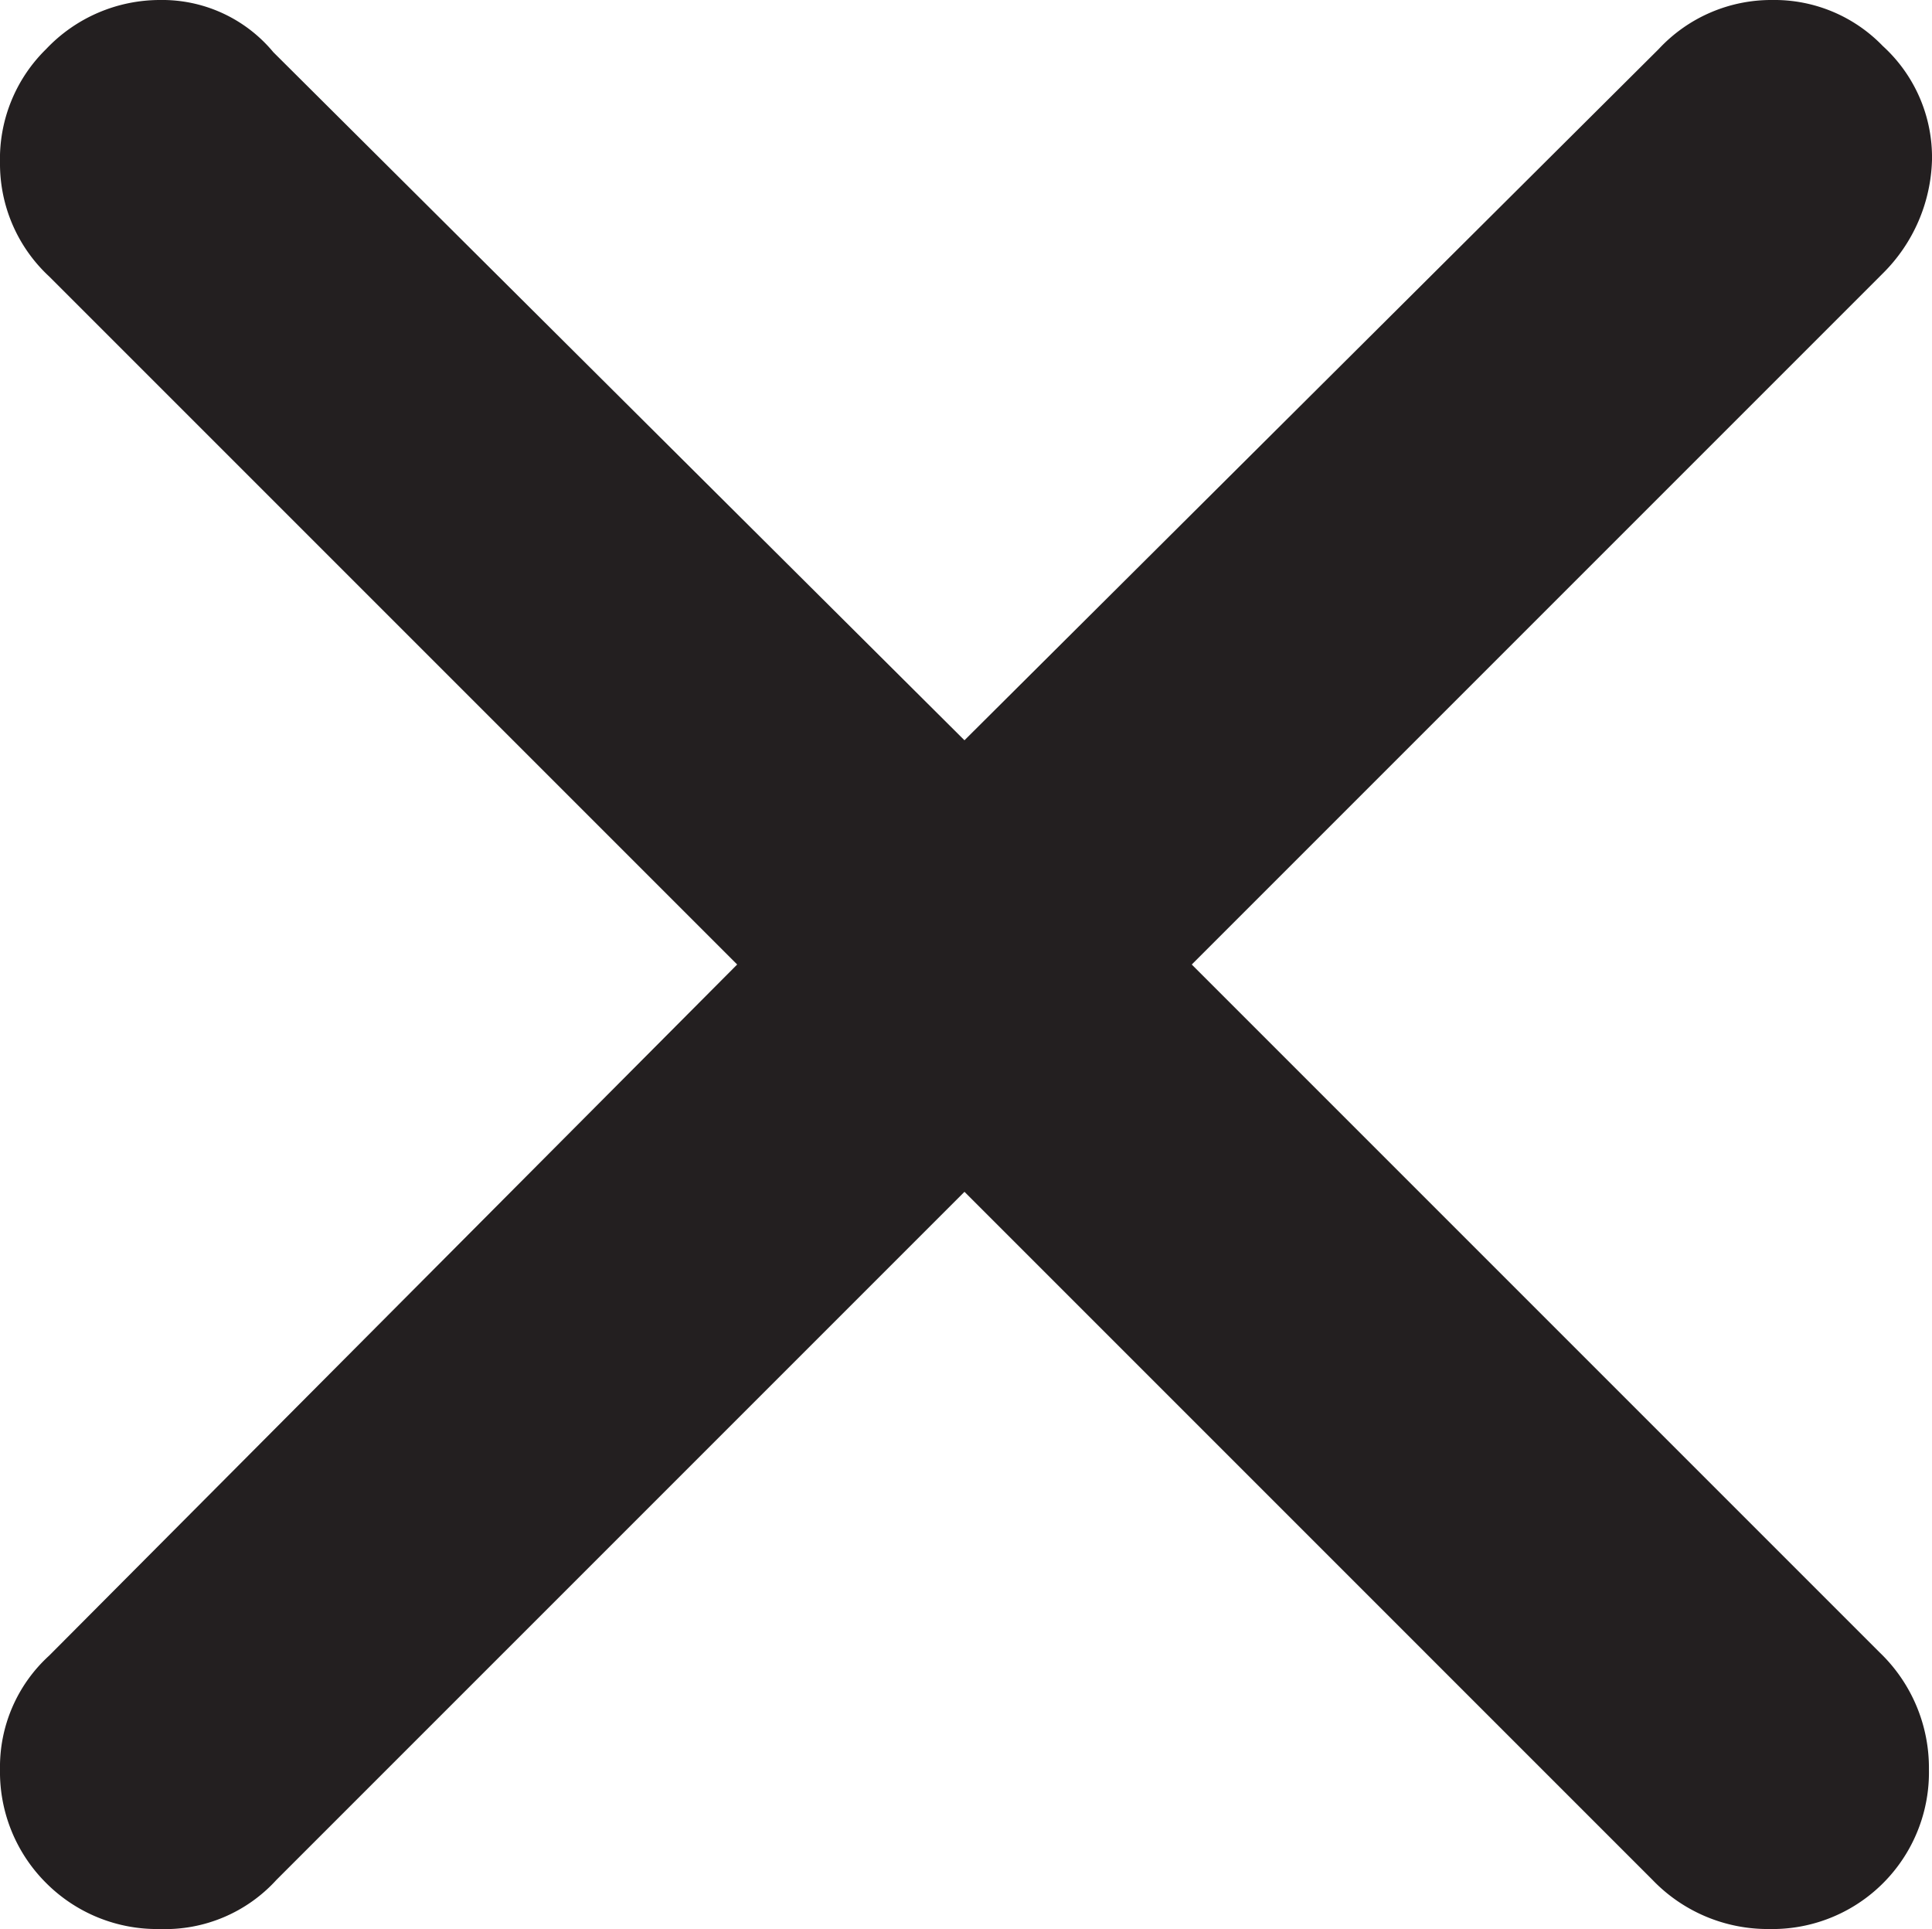 <svg viewBox="0 0 6.29 6.28" xmlns="http://www.w3.org/2000/svg"><path d="m.15 6.13a.51.51 0 0 1 -.15-.37.49.49 0 0 1 .16-.37l2.24-2.25-2.24-2.24a.5.5 0 0 1 -.16-.37.5.5 0 0 1 .15-.37.51.51 0 0 1 .37-.16.47.47 0 0 1 .37.17l2.25 2.24 2.26-2.25a.5.5 0 0 1 .37-.16.49.49 0 0 1 .36.15.49.49 0 0 1 .16.37.54.54 0 0 1 -.16.37l-2.25 2.25 2.24 2.24a.52.52 0 0 1 .16.38.51.51 0 0 1 -.52.52.52.52 0 0 1 -.38-.16l-2.24-2.24-2.24 2.24a.49.49 0 0 1 -.38.16.51.51 0 0 1 -.37-.15z" fill="#231f20"/></svg>